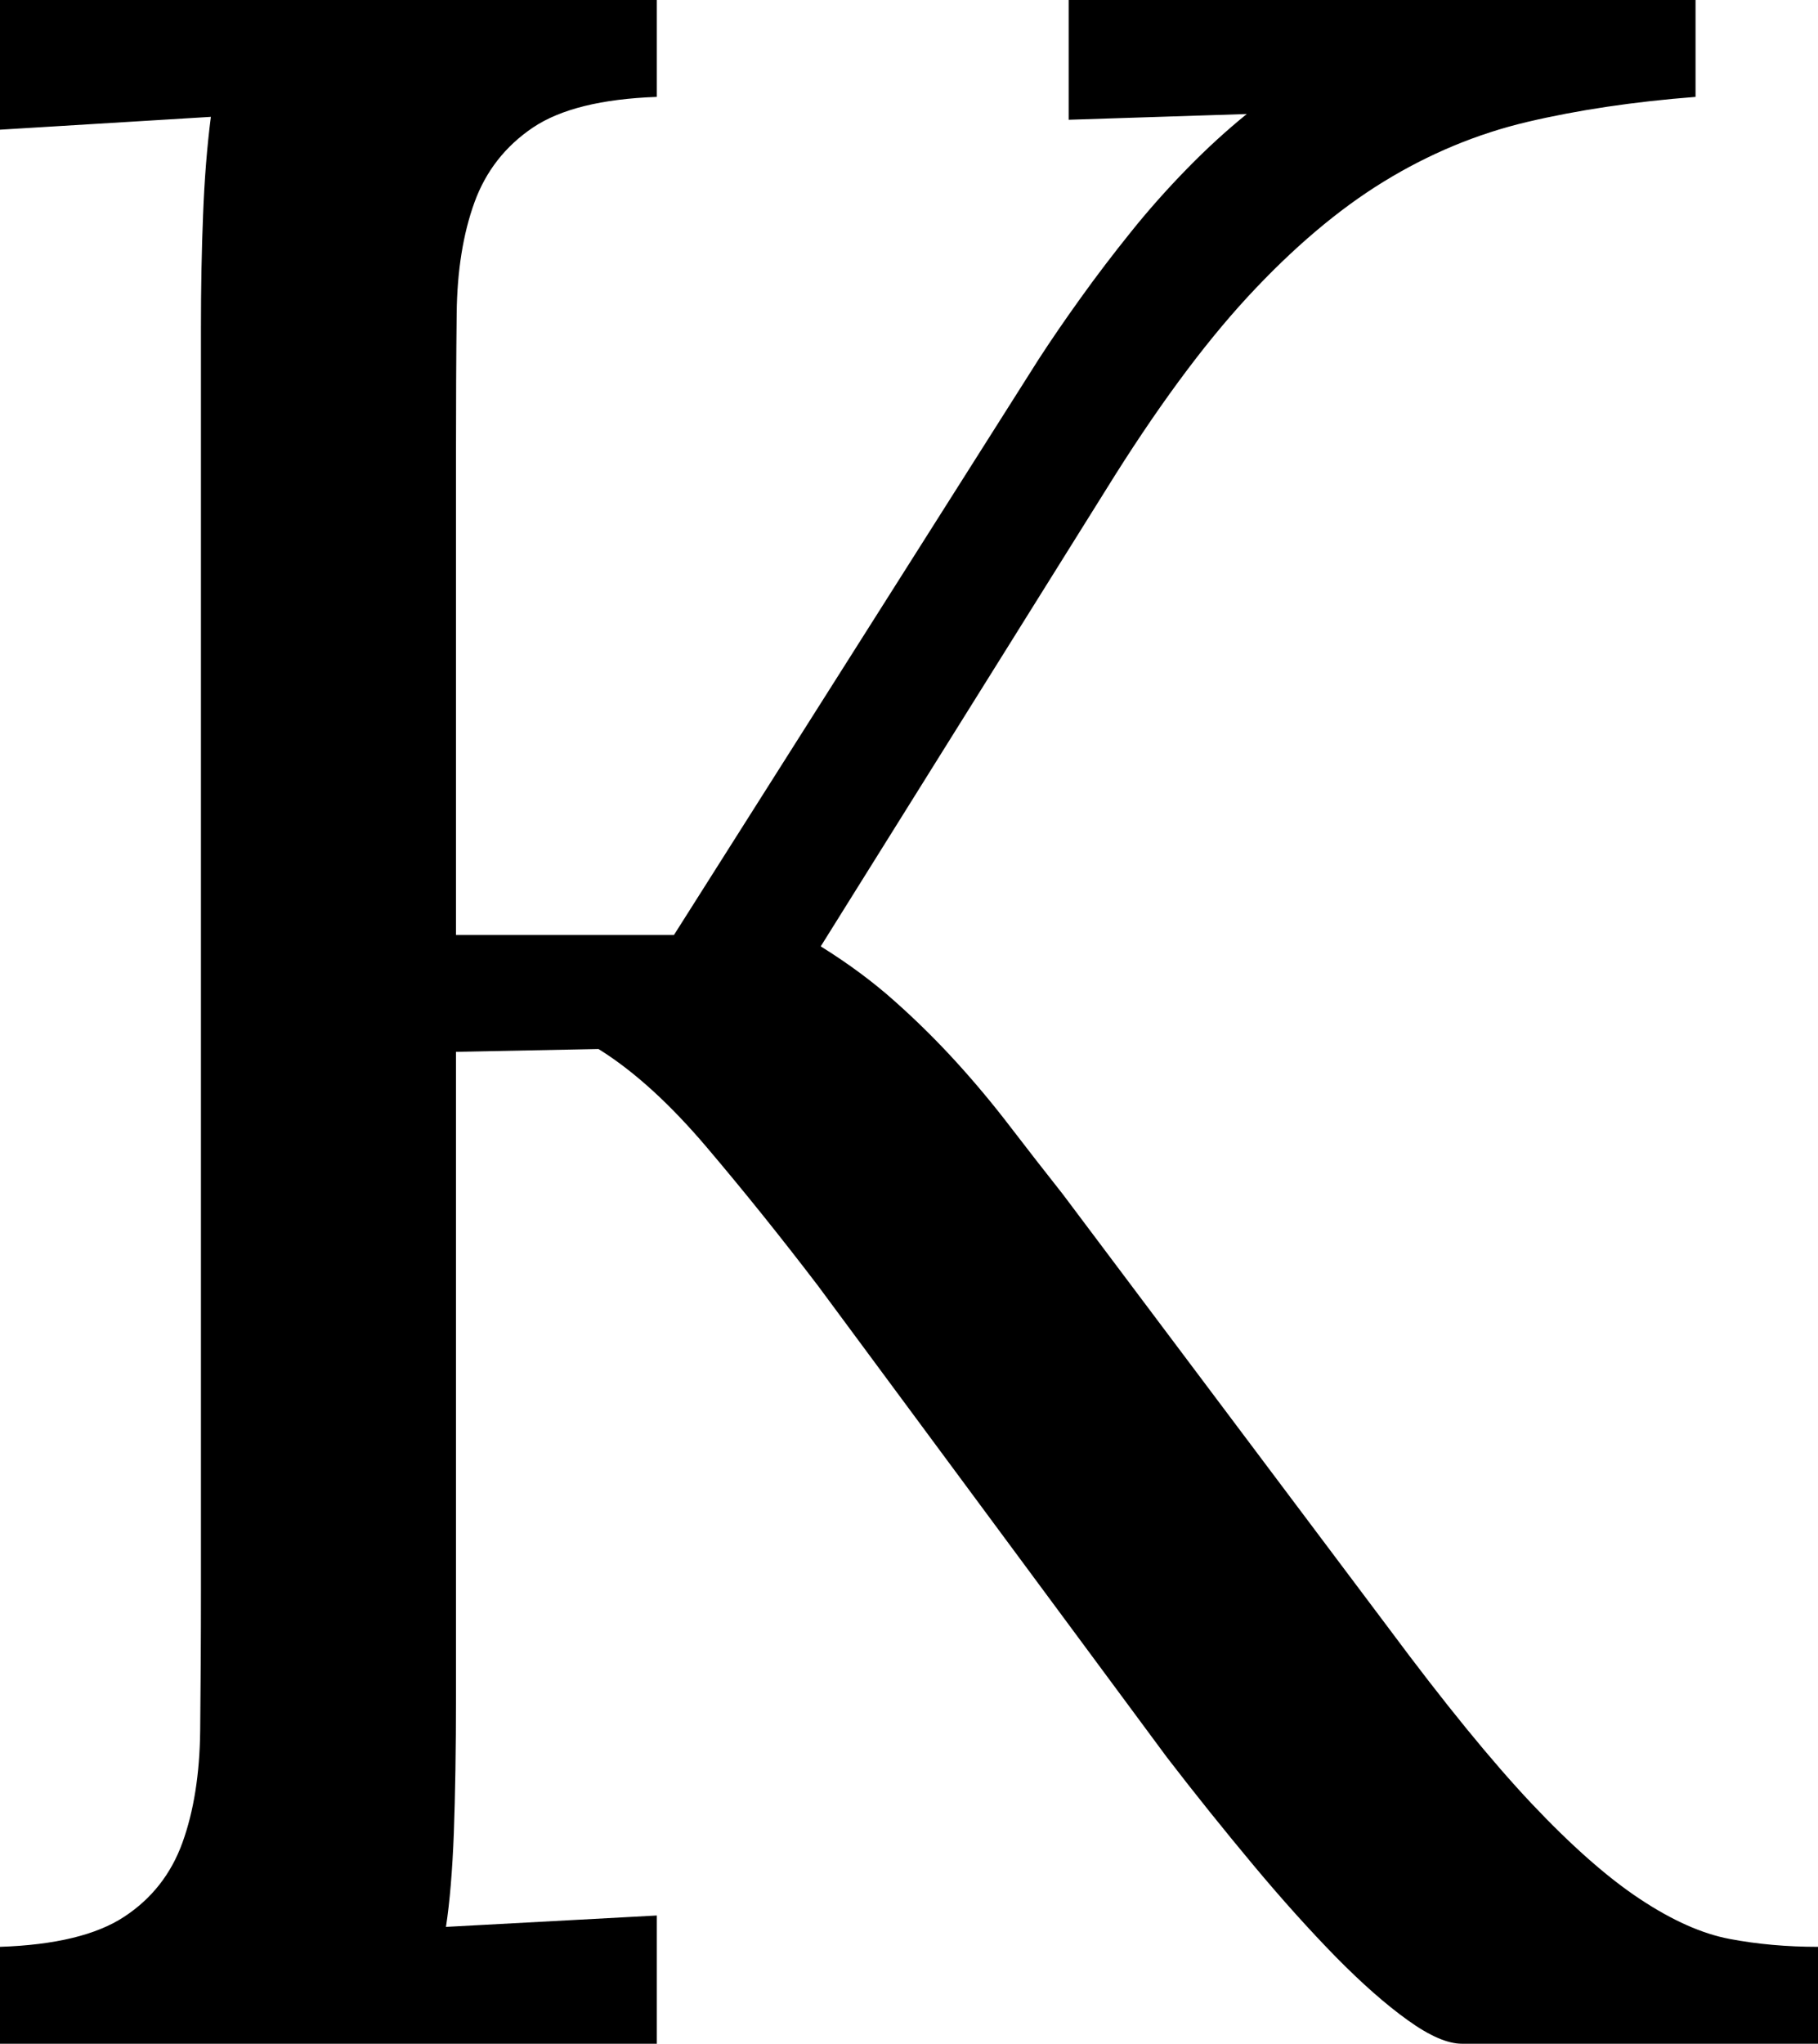 <svg width="18.691" height="21.006" viewBox="1.655 -42.012 18.691 21.006" xmlns="http://www.w3.org/2000/svg"><path d="M19.087 -41.016C18.452 -40.967 17.876 -40.881 17.358 -40.759C16.841 -40.637 16.348 -40.432 15.879 -40.144C15.41 -39.856 14.944 -39.46 14.48 -38.958C14.016 -38.455 13.53 -37.793 13.022 -36.973L10.093 -32.285C10.376 -32.109 10.63 -31.921 10.854 -31.721C11.079 -31.521 11.289 -31.313 11.484 -31.099C11.68 -30.884 11.865 -30.662 12.041 -30.432C12.217 -30.203 12.397 -29.971 12.583 -29.736L15.938 -25.269C16.504 -24.507 16.992 -23.909 17.402 -23.474C17.812 -23.04 18.184 -22.712 18.516 -22.493C18.848 -22.273 19.155 -22.136 19.438 -22.083C19.722 -22.029 20.024 -22.002 20.347 -22.002L20.347 -21.006L16.685 -21.006C16.538 -21.006 16.353 -21.086 16.128 -21.248C15.903 -21.409 15.657 -21.626 15.388 -21.899C15.12 -22.173 14.836 -22.488 14.539 -22.844C14.241 -23.201 13.945 -23.569 13.652 -23.95L10.063 -28.799C9.683 -29.297 9.302 -29.771 8.921 -30.22C8.54 -30.669 8.169 -31.006 7.808 -31.23L6.343 -31.201L6.343 -24.58C6.343 -24.033 6.335 -23.564 6.321 -23.174C6.306 -22.783 6.279 -22.461 6.24 -22.207L8.408 -22.324L8.408 -21.006L1.655 -21.006L1.655 -22.002C2.222 -22.021 2.646 -22.124 2.93 -22.31C3.213 -22.495 3.413 -22.749 3.53 -23.071C3.647 -23.394 3.708 -23.777 3.713 -24.221C3.718 -24.666 3.721 -25.151 3.721 -25.679L3.721 -38.643C3.721 -39.053 3.728 -39.441 3.743 -39.807C3.757 -40.173 3.784 -40.508 3.823 -40.811L1.655 -40.679L1.655 -42.012L8.408 -42.012L8.408 -41.016C7.842 -40.996 7.417 -40.891 7.134 -40.701C6.851 -40.51 6.65 -40.254 6.533 -39.932C6.416 -39.609 6.355 -39.229 6.35 -38.789C6.345 -38.35 6.343 -37.861 6.343 -37.324L6.343 -32.402L8.584 -32.402L12.334 -38.32C12.461 -38.516 12.605 -38.726 12.766 -38.95C12.927 -39.175 13.098 -39.399 13.279 -39.624C13.459 -39.849 13.652 -40.066 13.857 -40.276C14.062 -40.486 14.268 -40.674 14.473 -40.84L12.642 -40.781L12.642 -42.012L19.087 -42.012ZM19.087 -41.016"></path></svg>